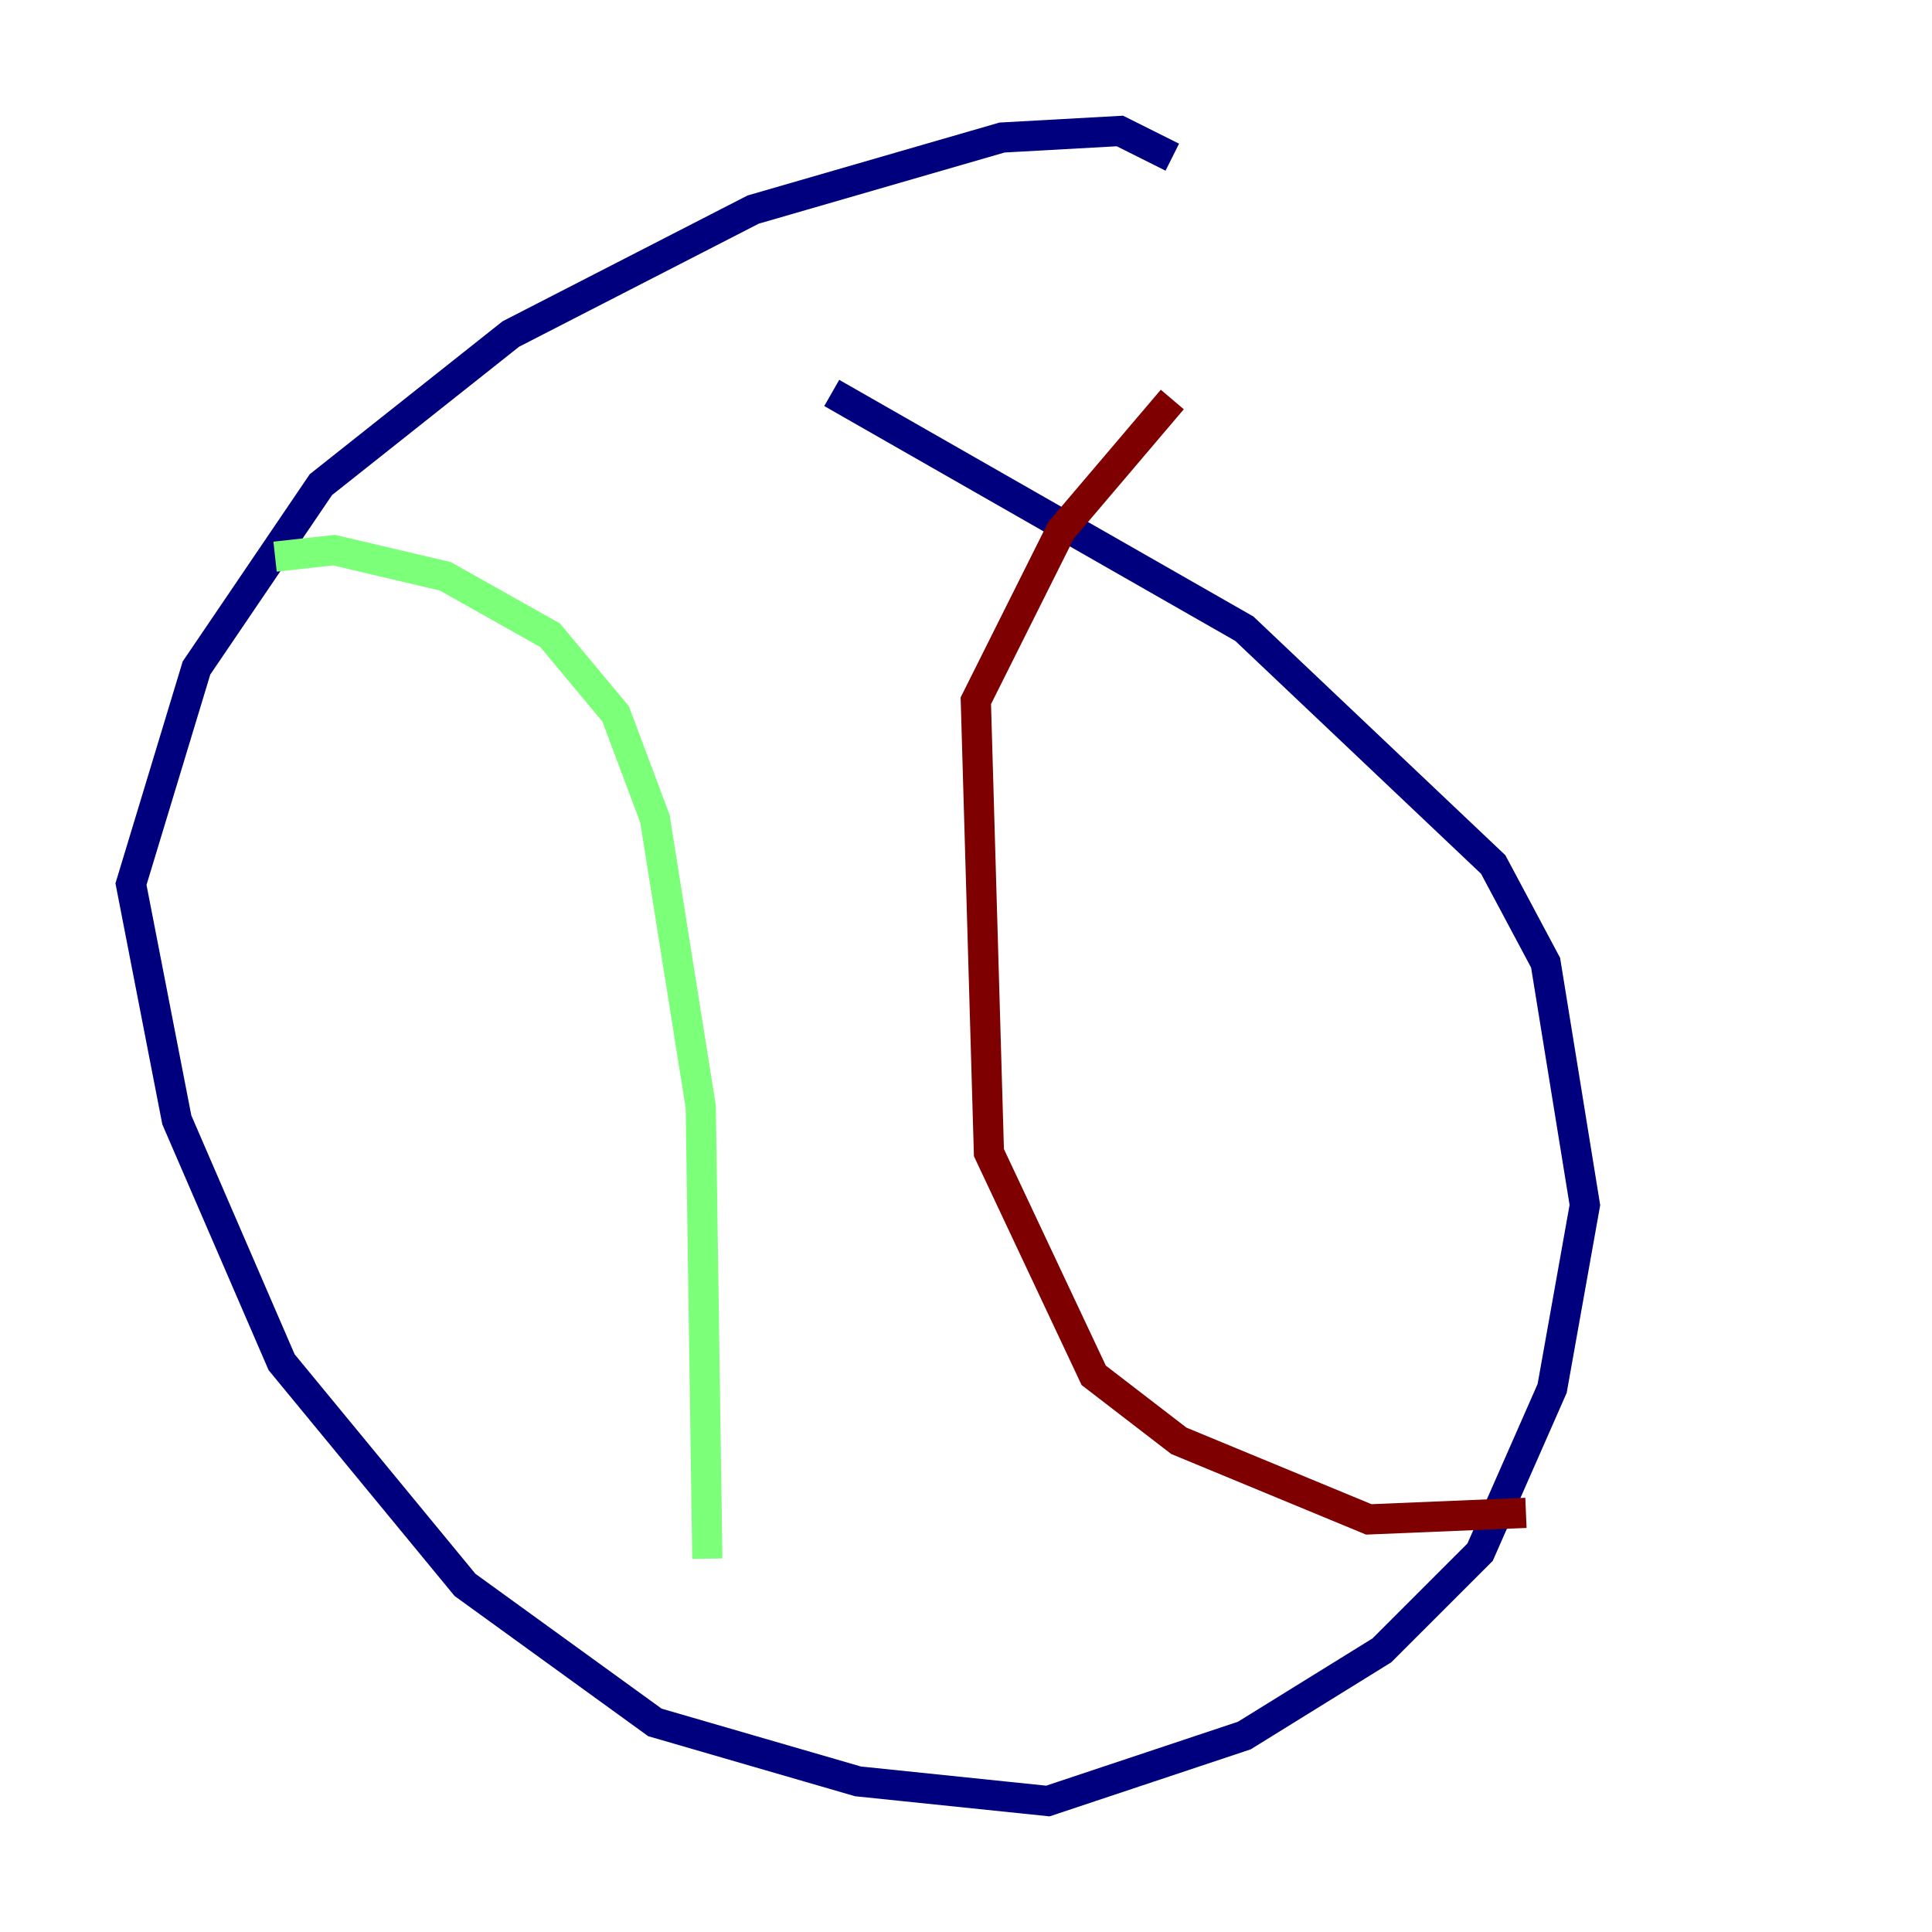 <?xml version="1.0" encoding="utf-8" ?>
<svg baseProfile="tiny" height="128" version="1.2" viewBox="0,0,128,128" width="128" xmlns="http://www.w3.org/2000/svg" xmlns:ev="http://www.w3.org/2001/xml-events" xmlns:xlink="http://www.w3.org/1999/xlink"><defs /><polyline fill="none" points="77.668,10.414 74.197,8.678 66.386,9.112 49.898,13.885 33.844,22.129 21.261,32.108 13.017,44.258 8.678,58.576 11.715,74.197 18.658,90.251 30.807,105.003 43.39,114.115 56.841,118.02 69.424,119.322 82.441,114.983 91.552,109.342 98.061,102.834 102.834,91.986 105.003,79.837 102.4,63.783 98.929,57.275 82.441,41.654 55.105,26.034" stroke="#00007f" stroke-width="2" /><polyline fill="none" points="18.224,36.881 22.129,36.447 29.505,38.183 36.447,42.088 40.786,47.295 43.39,54.237 46.427,73.329 46.861,103.268" stroke="#7cff79" stroke-width="2" /><polyline fill="none" points="77.668,26.468 70.291,35.146 64.651,46.427 65.519,76.366 72.461,91.119 78.102,95.458 90.685,100.664 101.098,100.231" stroke="#7f0000" stroke-width="2" /></svg>